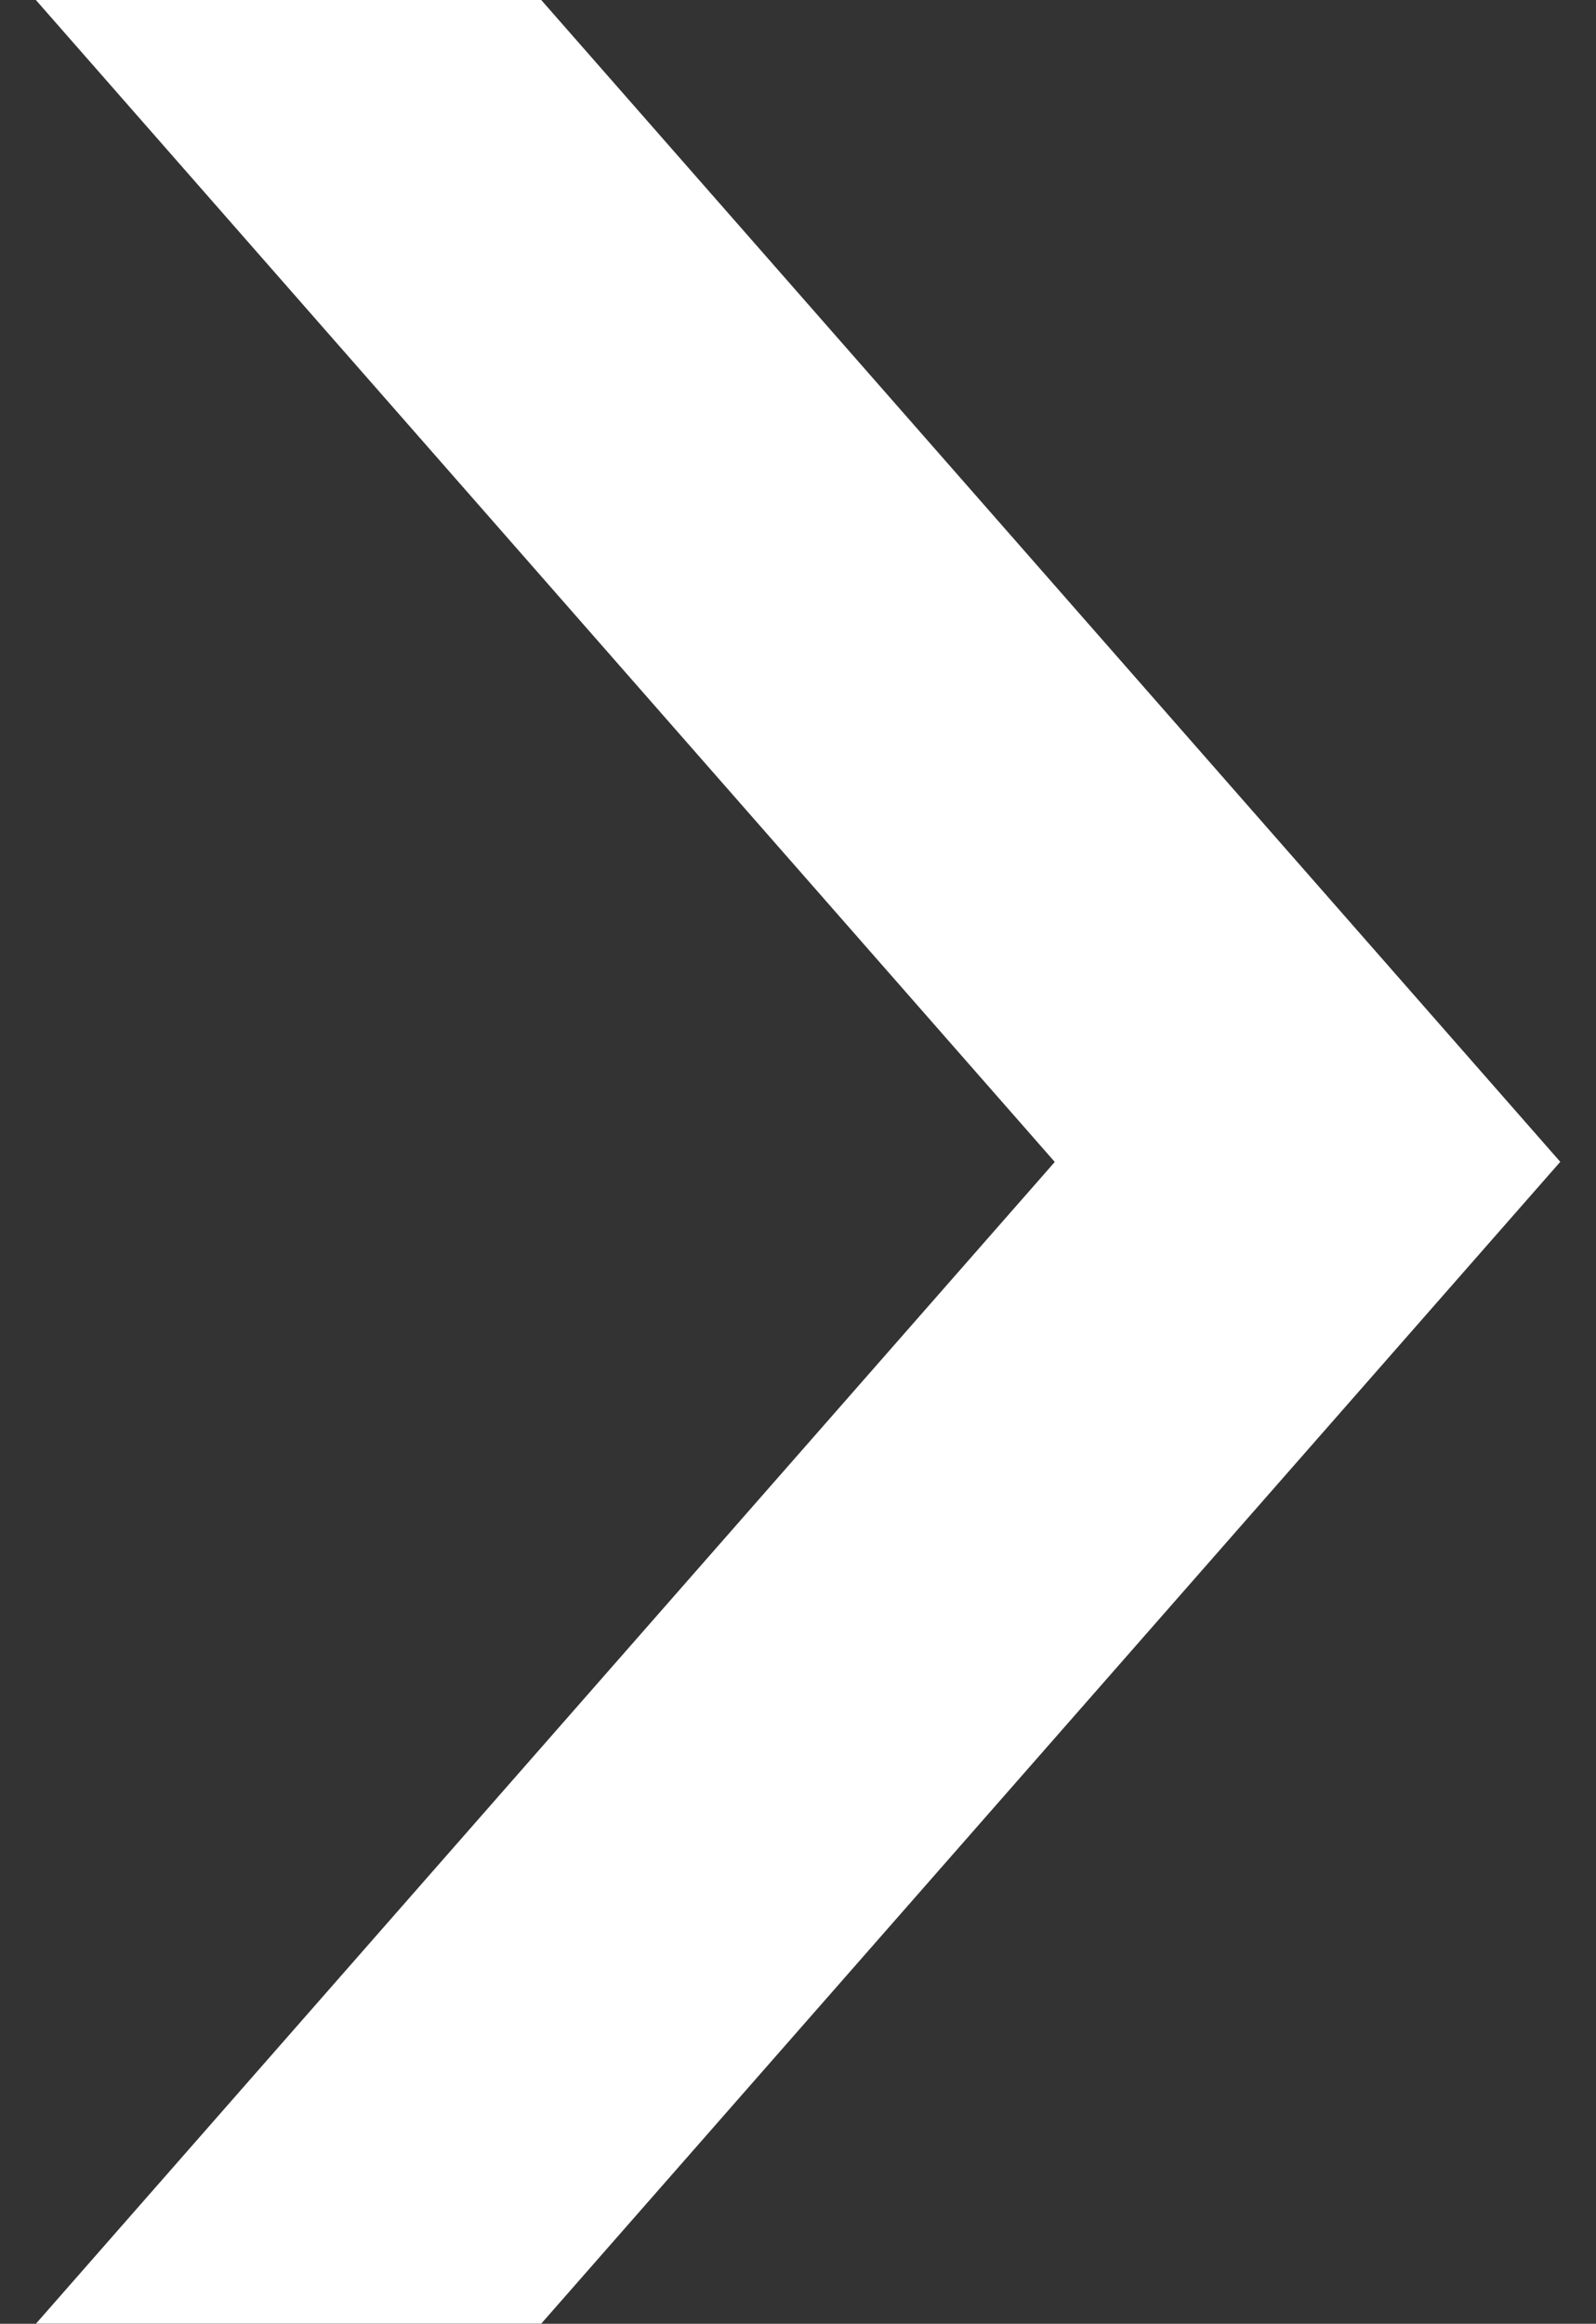 <?xml version="1.0" encoding="utf-8"?>
<!-- Generator: Adobe Illustrator 16.0.4, SVG Export Plug-In . SVG Version: 6.00 Build 0)  -->
<!DOCTYPE svg PUBLIC "-//W3C//DTD SVG 1.1//EN" "http://www.w3.org/Graphics/SVG/1.1/DTD/svg11.dtd">
<svg version="1.1" id="Layer_1" xmlns="http://www.w3.org/2000/svg" xmlns:xlink="http://www.w3.org/1999/xlink" x="0px" y="0px"
	 width="12.282px" height="17.881px" viewBox="0 0 12.282 17.881" enable-background="new 0 0 12.282 17.881" xml:space="preserve">
<rect x="0" y="0" width="12.282" height="17.881" fill="#333333" stroke="none"/>
<g>
	<path fill-rule="evenodd" clip-rule="evenodd" fill="#FFFFFF" d="M0.276,17.881l7.841-8.94L0.276,0h3.889l7.842,8.94l-7.842,8.94
		H0.276z"/>
</g>
<g>
</g>
<g>
</g>
<g>
</g>
<g>
</g>
<g>
</g>
<g>
</g>
</svg>
